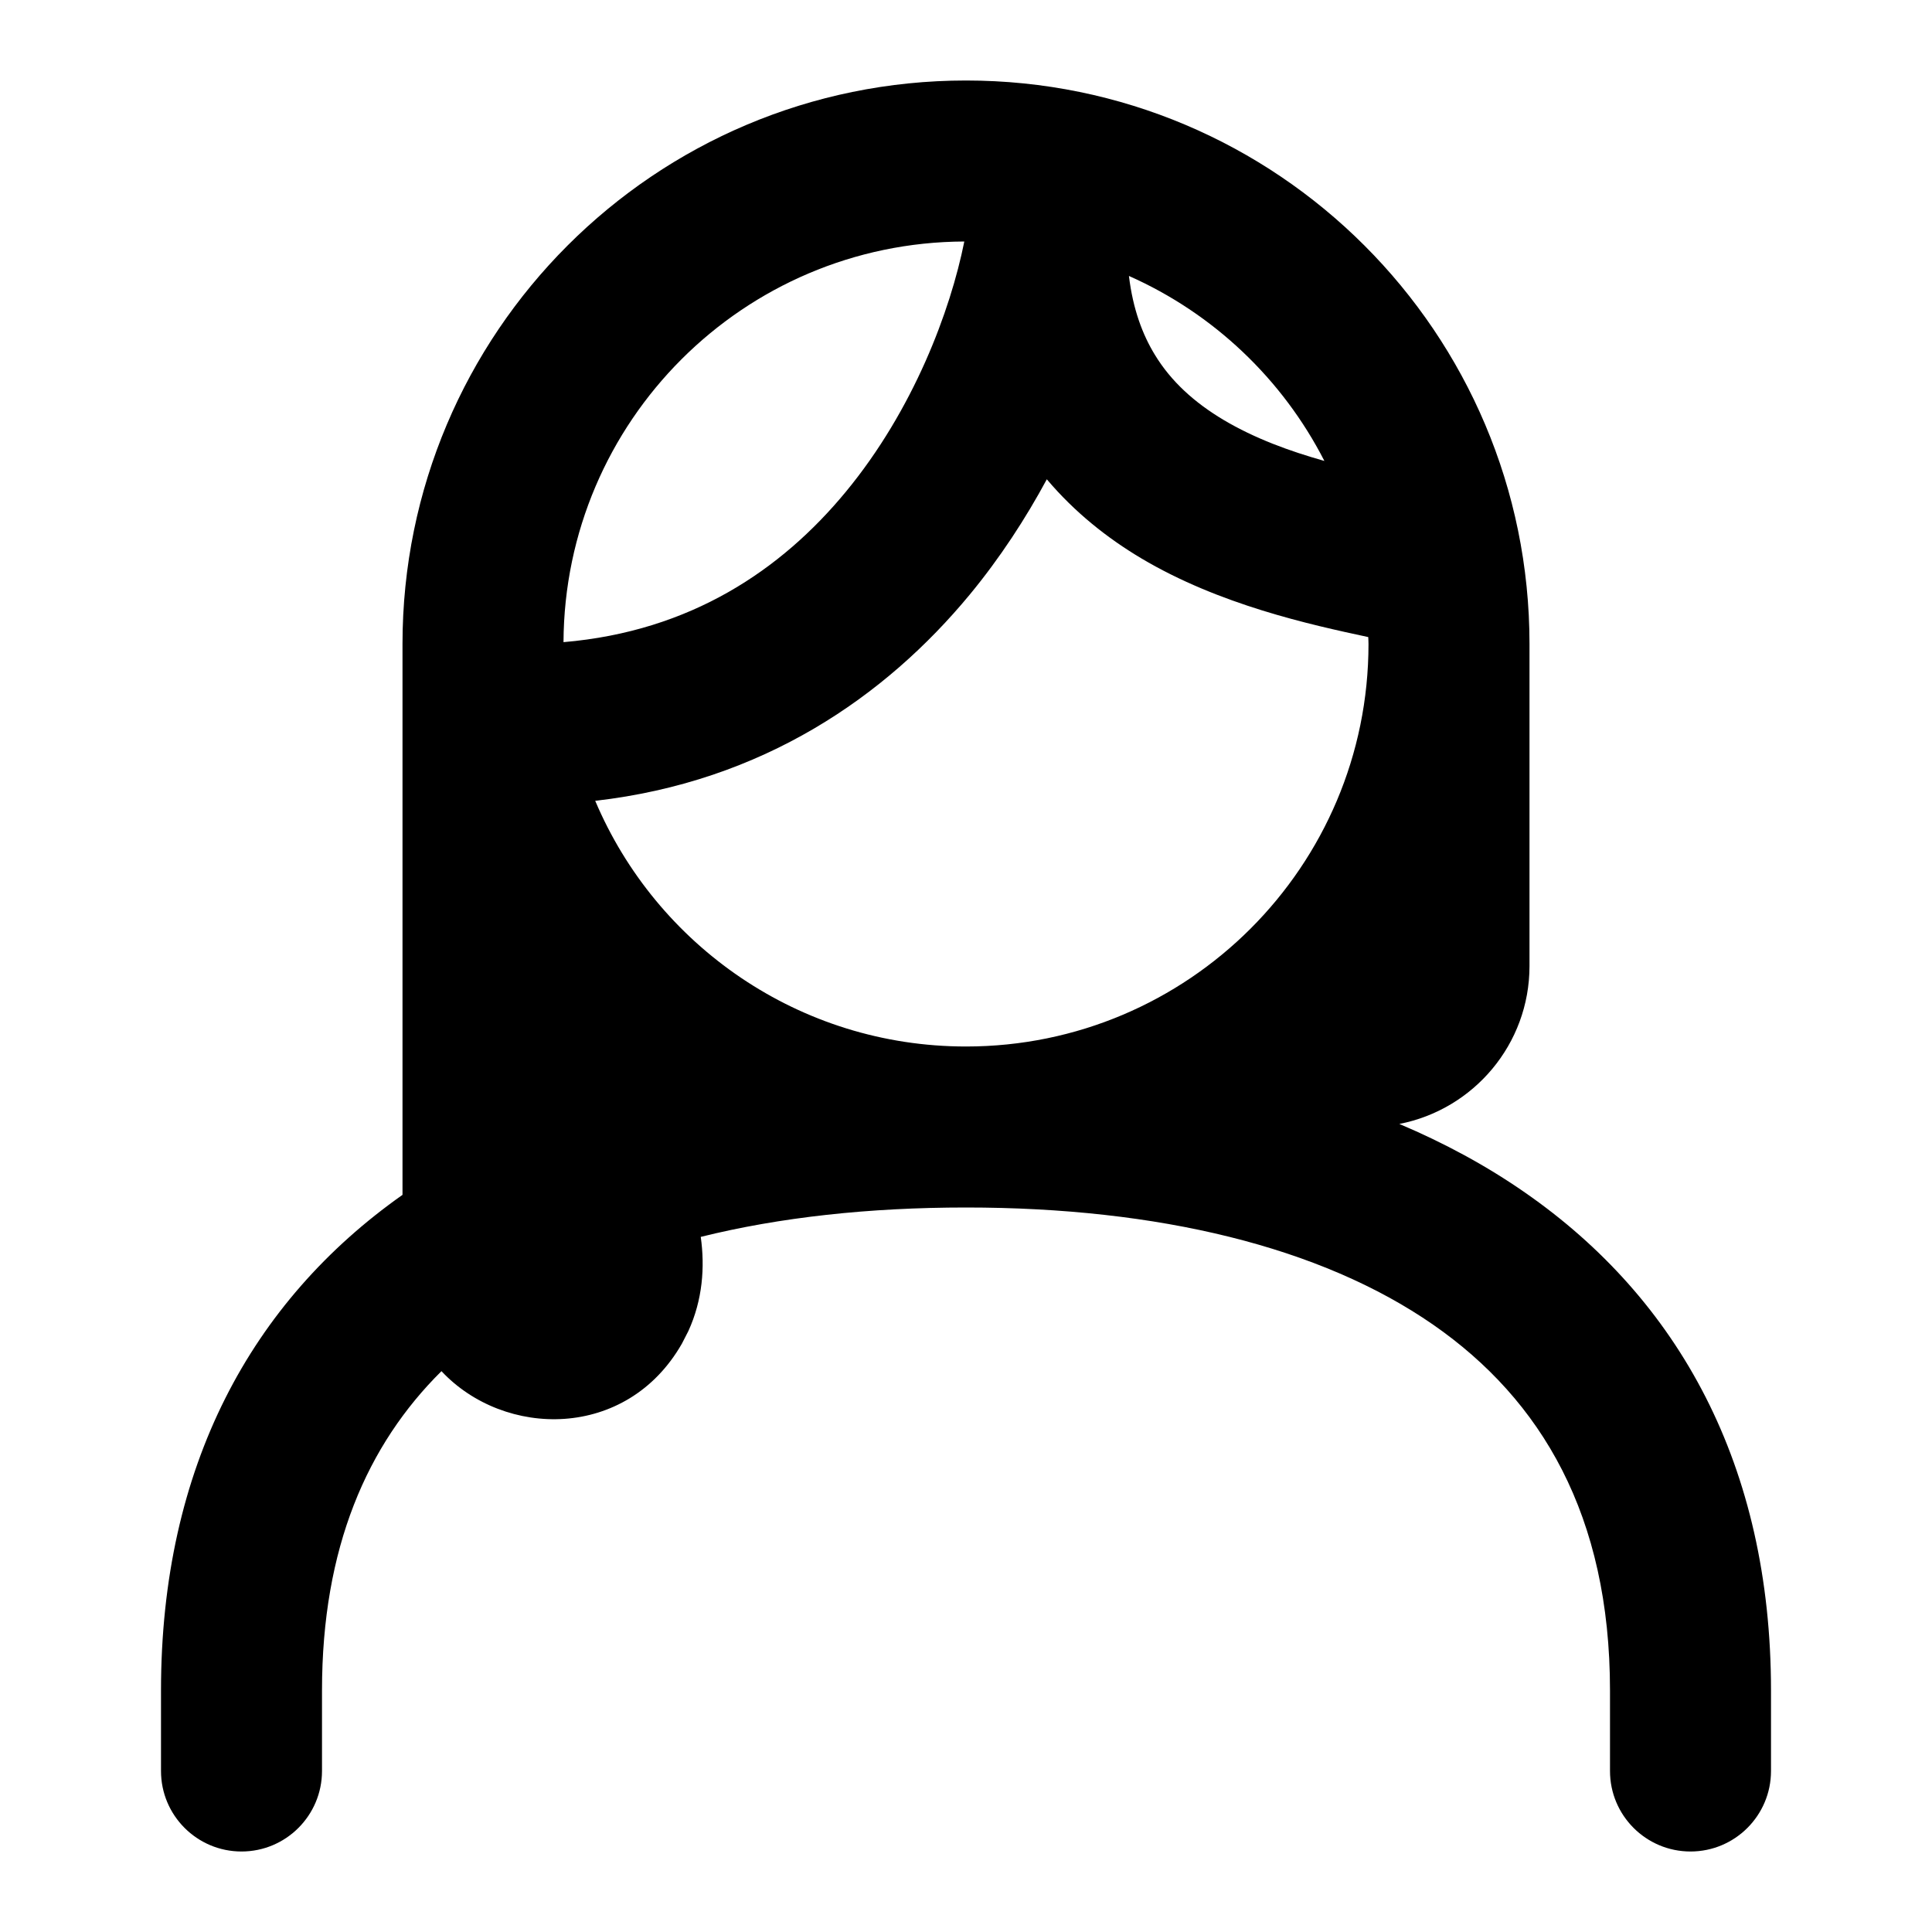 <svg width="24" height="24" viewBox="0 0 24 24" fill="none" xmlns="http://www.w3.org/2000/svg">
<path fill-rule="evenodd" clip-rule="evenodd" d="M21 23C21.552 23 22 22.552 22 22V21C22 18.203 20.852 16.139 18.945 14.815C18.464 14.48 17.94 14.198 17.383 13.962C18.304 13.783 19 12.973 19 12V8C19 4.134 15.866 1 12 1C8.134 1 5 4.134 5 8V14.843C3.124 16.166 2 18.218 2 21V22C2 22.552 2.448 23 3 23C3.552 23 4 22.552 4 22V21C4 19.227 4.56 17.948 5.484 17.033C6.265 17.867 7.784 17.893 8.471 16.691L8.551 16.535C8.728 16.148 8.758 15.741 8.705 15.365C9.688 15.121 10.797 15 12 15C14.388 15 16.409 15.488 17.805 16.457C19.148 17.39 20 18.826 20 21V22C20 22.552 20.448 23 21 23ZM7 7.977C7.013 5.233 9.235 3.011 11.979 3C11.807 3.858 11.35 5.09 10.504 6.113C9.708 7.076 8.584 7.842 7 7.977ZM16.452 5.726C16.016 5.603 15.586 5.446 15.199 5.216C14.837 5 14.547 4.738 14.346 4.407C14.195 4.16 14.074 3.844 14.024 3.428C15.073 3.893 15.931 4.708 16.452 5.726ZM12 13C9.93 13 8.153 11.742 7.394 9.948C9.477 9.71 11.001 8.651 12.046 7.387C12.425 6.928 12.741 6.441 13.004 5.954C13.352 6.366 13.758 6.686 14.176 6.935C15.145 7.512 16.273 7.759 16.997 7.914C16.998 7.943 17 7.971 17 8C17 10.761 14.761 13 12 13Z" fill="#000"/>
</svg>

